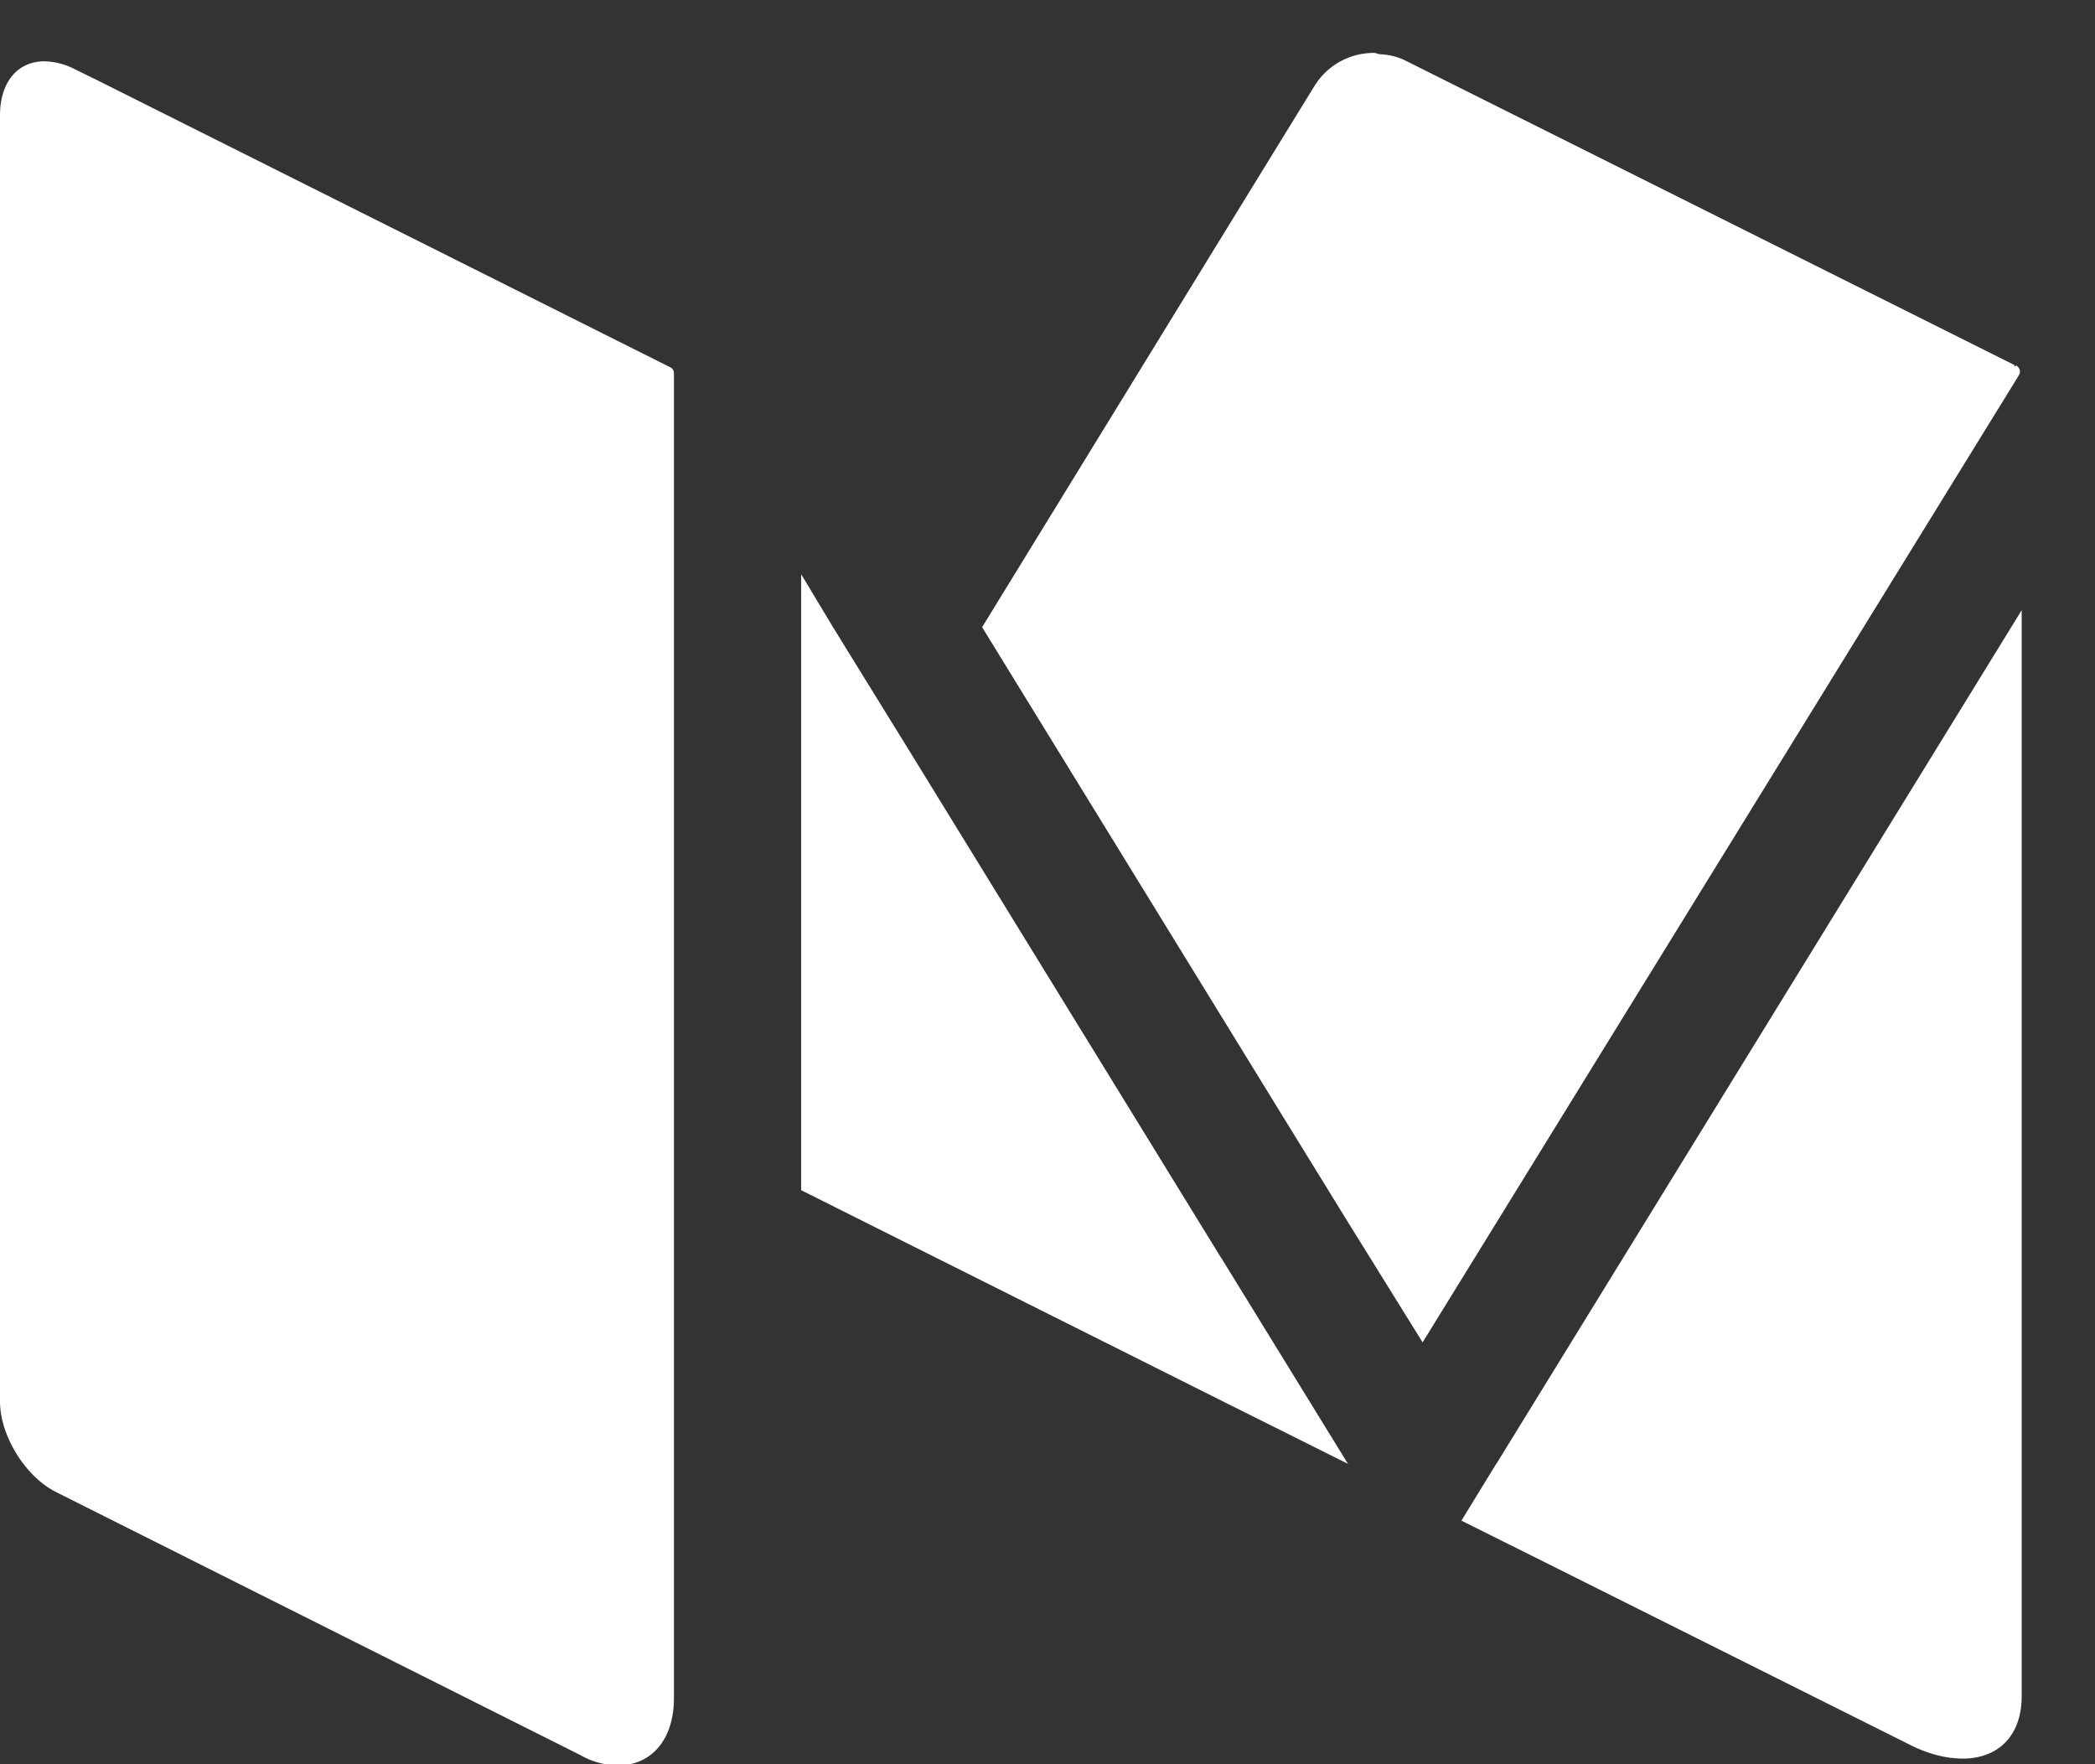 <svg xmlns="http://www.w3.org/2000/svg" width="19" height="16" viewBox="0 0 19 16">
    <rect x="0" y="0" width="19" height="16" fill="#333333" stroke="none"/>
    <path fill="#FFF" fill-rule="evenodd" d="M13.57 13.275l-.316.516.916.457 3.15 1.575c.171.087.337.126.48.126.318 0 .535-.203.535-.565v-9.85l-4.763 7.74h-.001zm4.702-9.95c-.005-.004 0-.012-.004-.015L12.731.542a.587.587 0 0 0-.215-.05c-.018 0-.034-.012-.054-.012a.63.63 0 0 0-.536.292l-.275.447-.574.934-2.17 3.535 2.17 3.53.574.934.574.932.677 1.09 5.406-8.768c.022-.035.011-.07-.023-.092l-.013.01zm-7.196 8.085L8.229 6.78l-.338-.547-.338-.548-.287-.477v5.586l3.81 1.908.575.287.574.287-.574-.933-.574-.933-.001-.001zM.846.71L.677.627A.626.626 0 0 0 .402.556C.165.556 0 .739 0 1.046v11.663c0 .312.23.682.507.822l4.758 2.387a.69.69 0 0 0 .344.092c.295 0 .503-.23.503-.608V3.384a.058.058 0 0 0-.035-.054L.847.71H.846z"/>
</svg>

